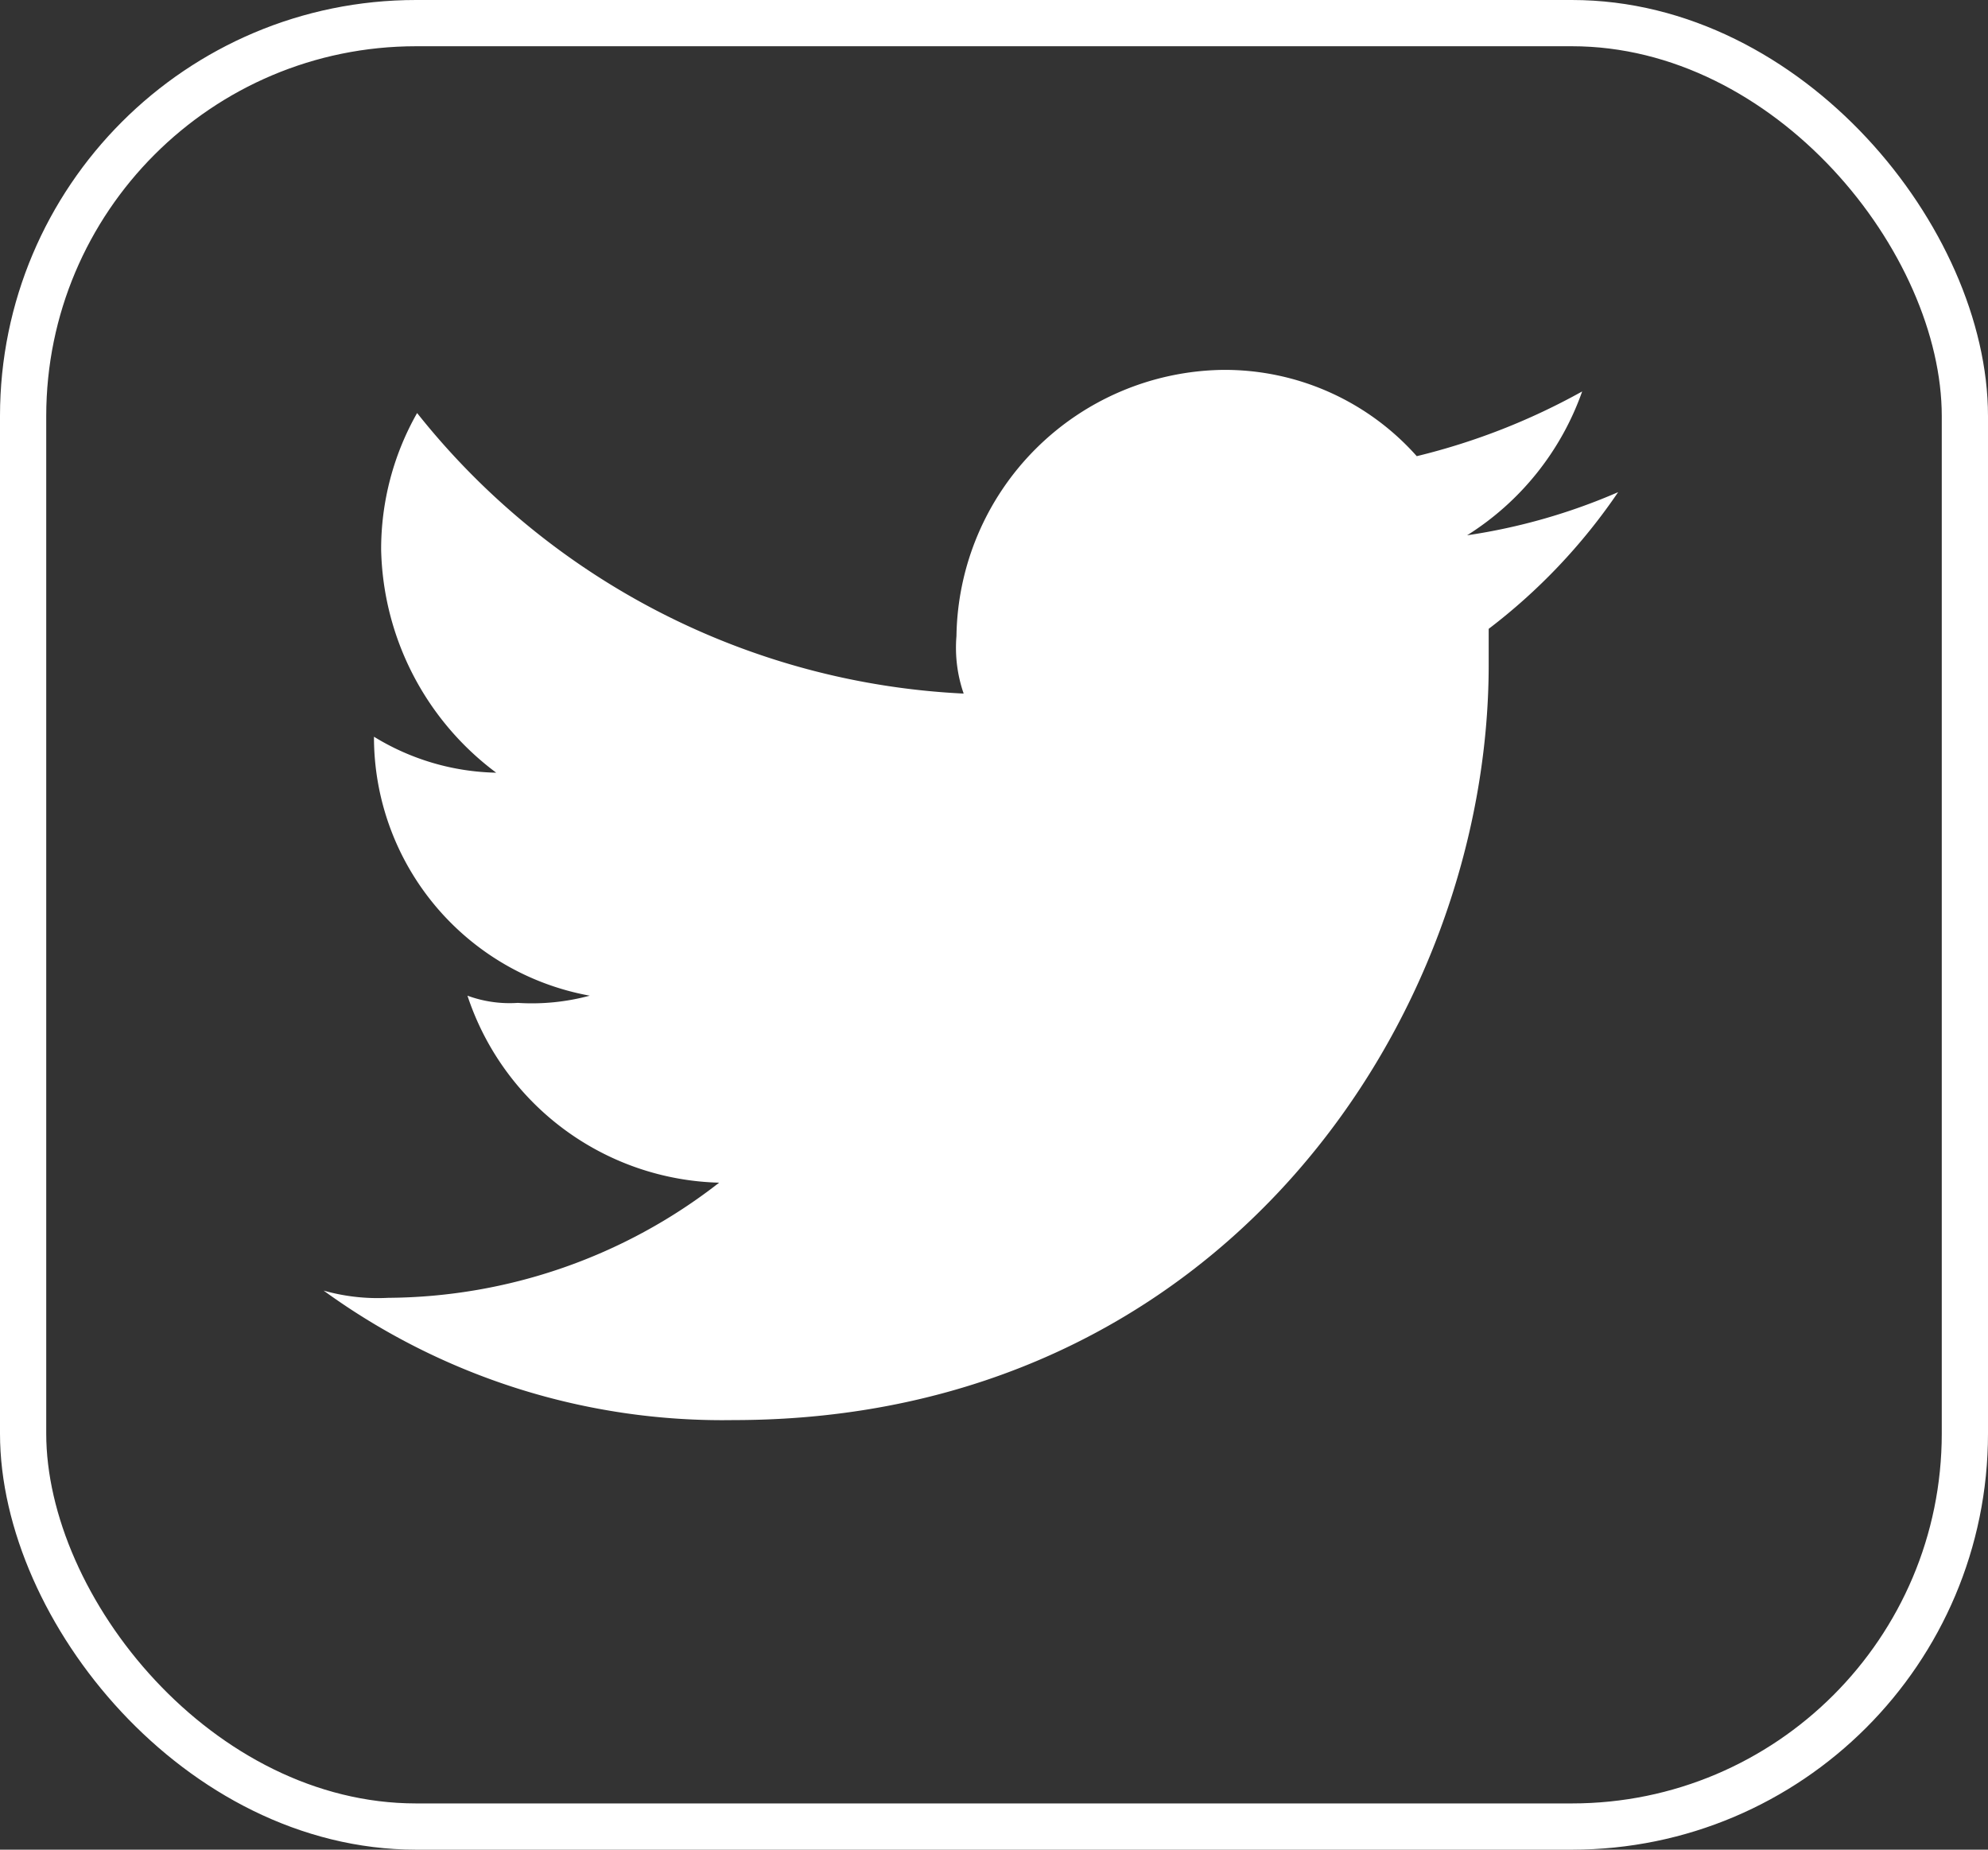 <svg xmlns="http://www.w3.org/2000/svg" width="43" height="40" viewBox="0 0 43 40">
  <rect x="0" y="0" width="43" height="40" fill="#333333" stroke="none"/>
  <g id="Groupe_3350" data-name="Groupe 3350" transform="translate(-5342 140)">
    <g id="Composant_11" data-name="Composant 11" transform="translate(5349 -134)">
      <rect id="Rectangle_393" data-name="Rectangle 393" width="28" height="28" fill="none"/>
      <path id="Tracé_2" data-name="Tracé 2" d="M46.867,24.711C57.444,24.711,63.2,16,63.2,8.378V7.6A12.644,12.644,0,0,0,66,4.644a12.913,12.913,0,0,1-3.267.933,6.052,6.052,0,0,0,2.489-3.111,14.268,14.268,0,0,1-3.578,1.4A5.555,5.555,0,0,0,57.444,2a5.844,5.844,0,0,0-5.756,5.756A3.033,3.033,0,0,0,51.844,9,16.083,16.083,0,0,1,40.022,2.933a5.957,5.957,0,0,0-.778,2.956,6.18,6.18,0,0,0,2.489,4.822,5.244,5.244,0,0,1-2.644-.778h0a5.685,5.685,0,0,0,4.667,5.6,4.8,4.8,0,0,1-1.556.156,2.647,2.647,0,0,1-1.089-.156,5.893,5.893,0,0,0,5.444,4.044A11.745,11.745,0,0,1,39.4,22.067a4.307,4.307,0,0,1-1.4-.156,14.683,14.683,0,0,0,8.867,2.8" transform="translate(-38 -0.001)" fill="#fff" fill-rule="evenodd"/>
    </g>
    <g id="Rectangle_463" data-name="Rectangle 463" transform="translate(5342 -140)" fill="none" stroke="#fff" stroke-width="1">
      <rect width="43" height="40" rx="9" stroke="none"/>
      <rect x="0.5" y="0.5" width="42" height="39" rx="8.5" fill="none"/>
    </g>
  </g>
</svg>

